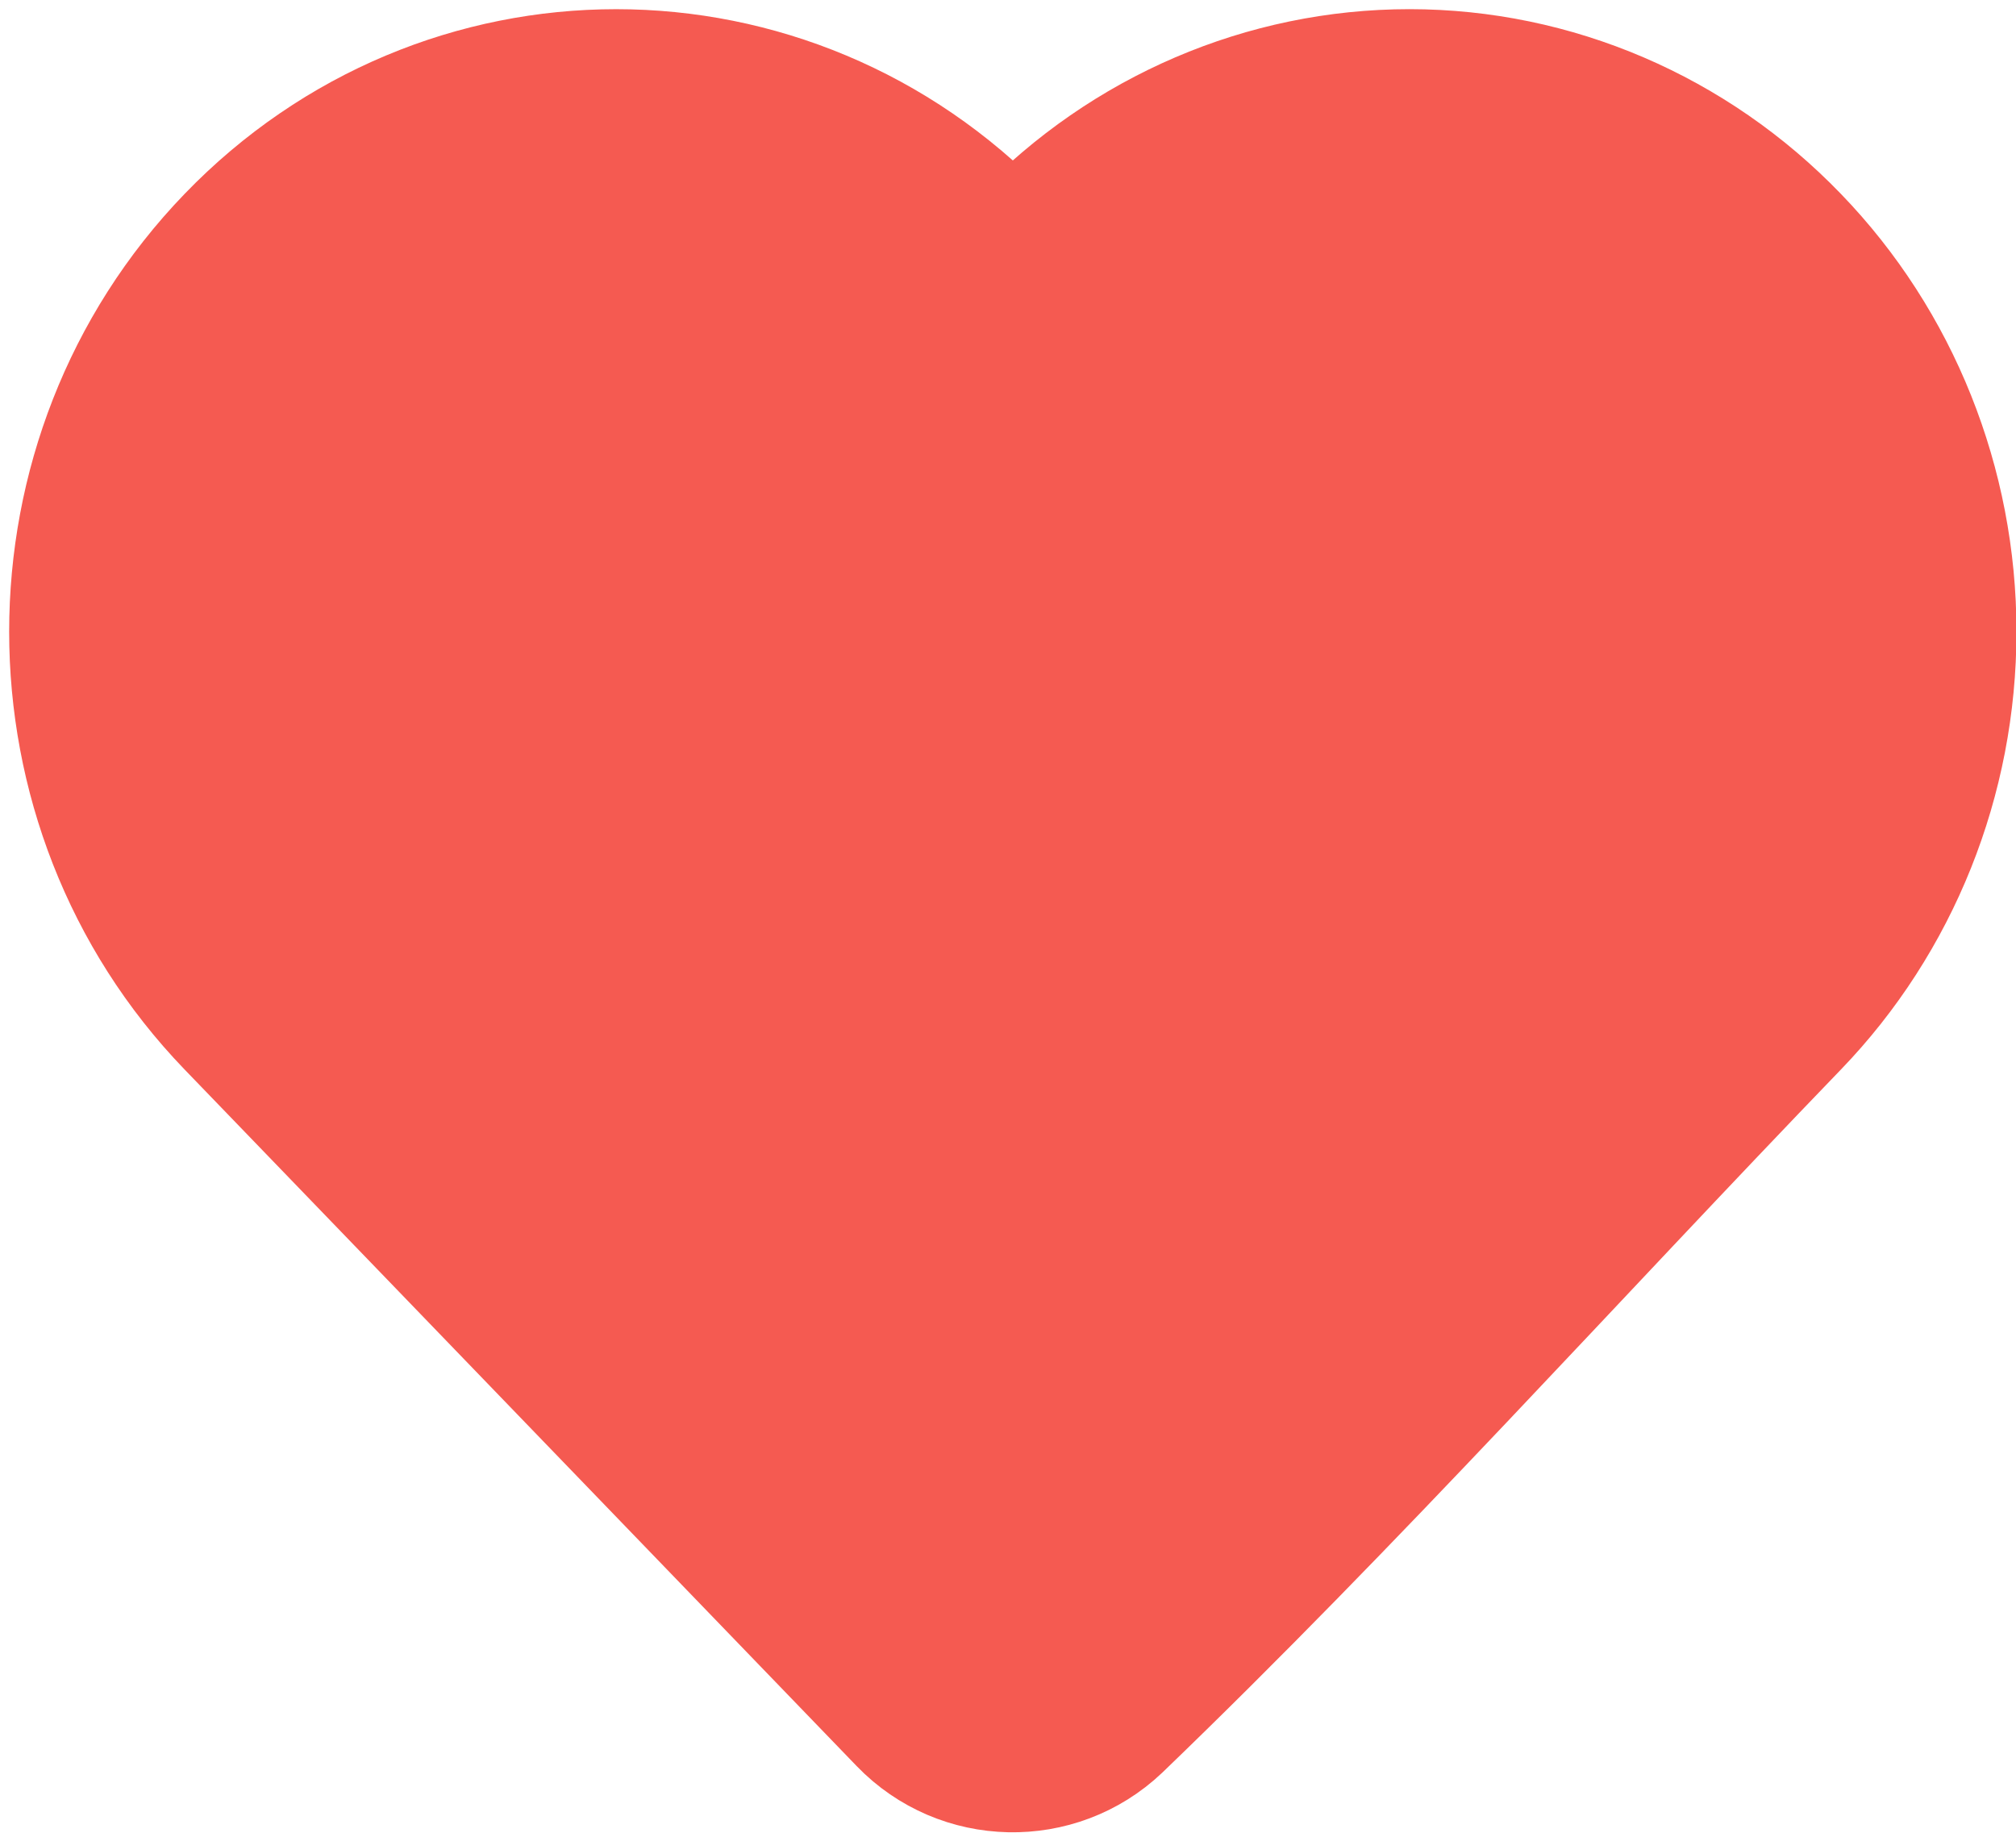 <svg width="22" height="20" viewBox="0 0 22 20" fill="none" xmlns="http://www.w3.org/2000/svg">
<path d="M21.105 6.893C21.105 8.448 20.508 9.941 19.442 11.046C16.989 13.589 14.609 16.241 12.063 18.692C11.48 19.246 10.554 19.226 9.996 18.647L2.662 11.046C0.446 8.748 0.446 5.038 2.662 2.741C4.901 0.42 8.547 0.42 10.786 2.741L11.052 3.017L11.319 2.741C12.392 1.628 13.854 1 15.381 1C16.907 1 18.369 1.628 19.442 2.741C20.509 3.845 21.105 5.338 21.105 6.893Z" fill="#F55A51" stroke="#F55A51" stroke-width="1.8" stroke-linejoin="round"/>
</svg>
